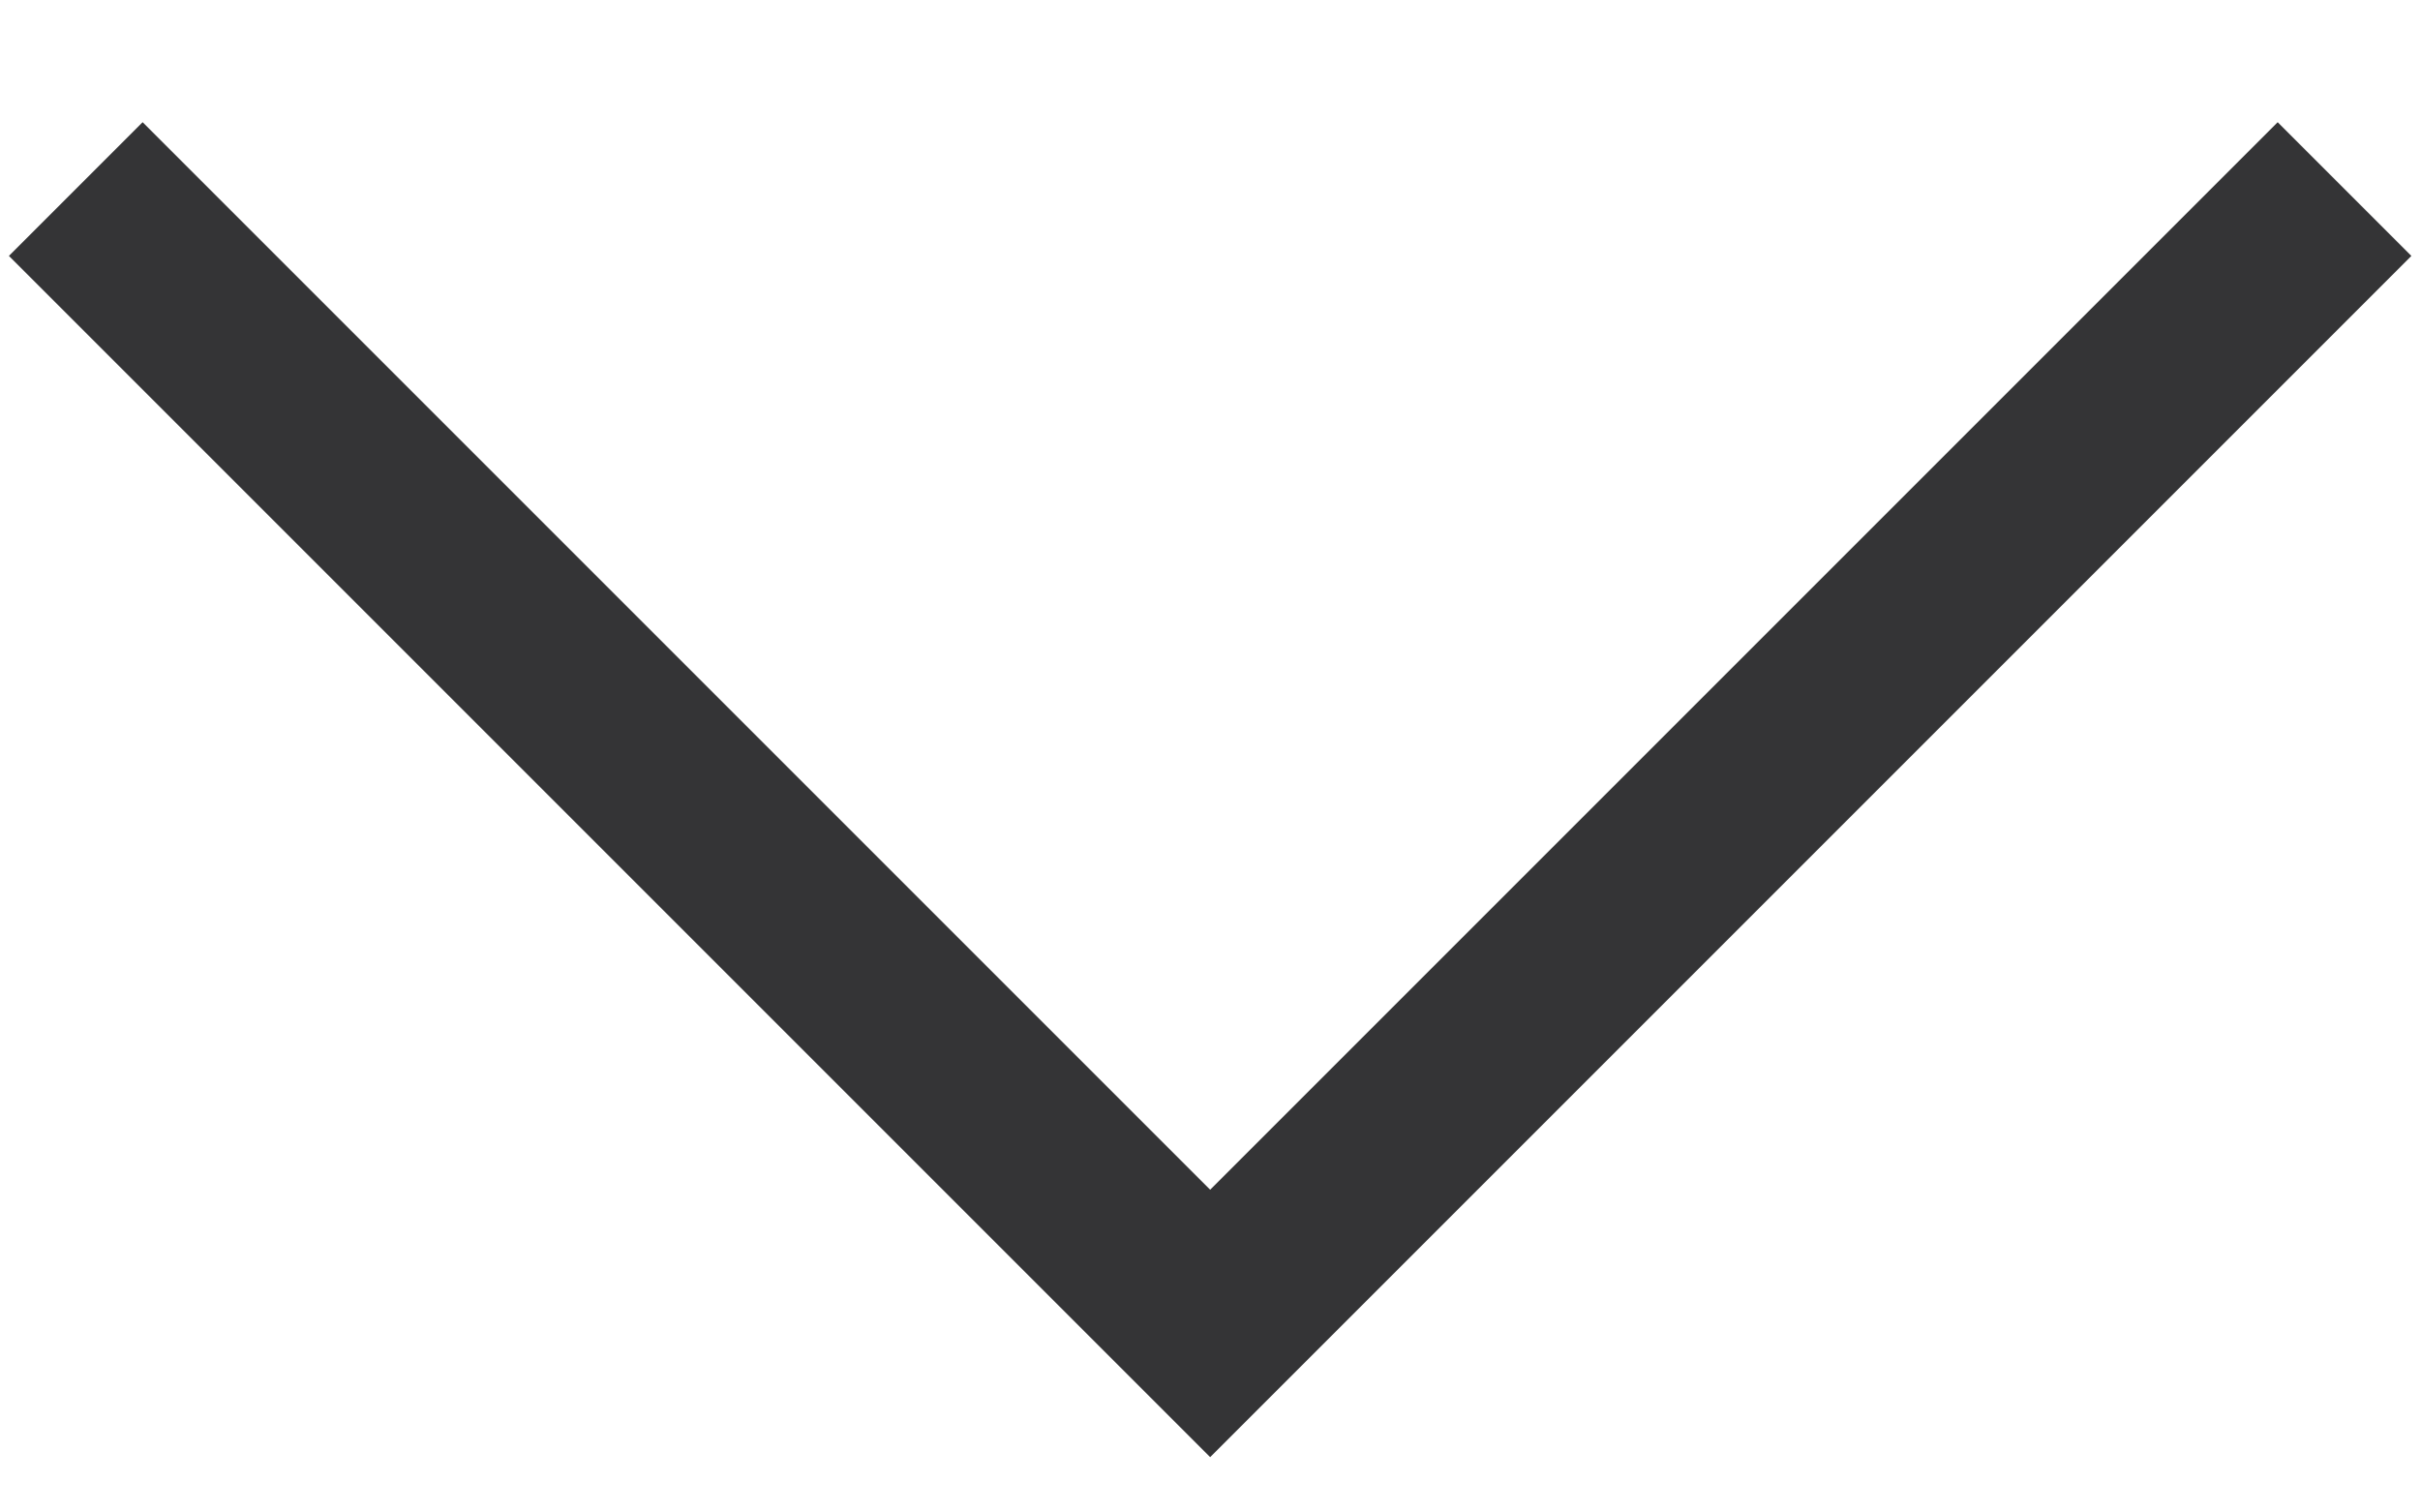<svg width="16" height="10" viewBox="0 0 16 10" fill="none" xmlns="http://www.w3.org/2000/svg">
<path fill-rule="evenodd" clip-rule="evenodd" d="M8.001 7.866L15.059 0.808L15.943 1.692L8.001 9.634L0.059 1.692L0.943 0.808L8.001 7.866Z" fill="#343436"/>
</svg>
